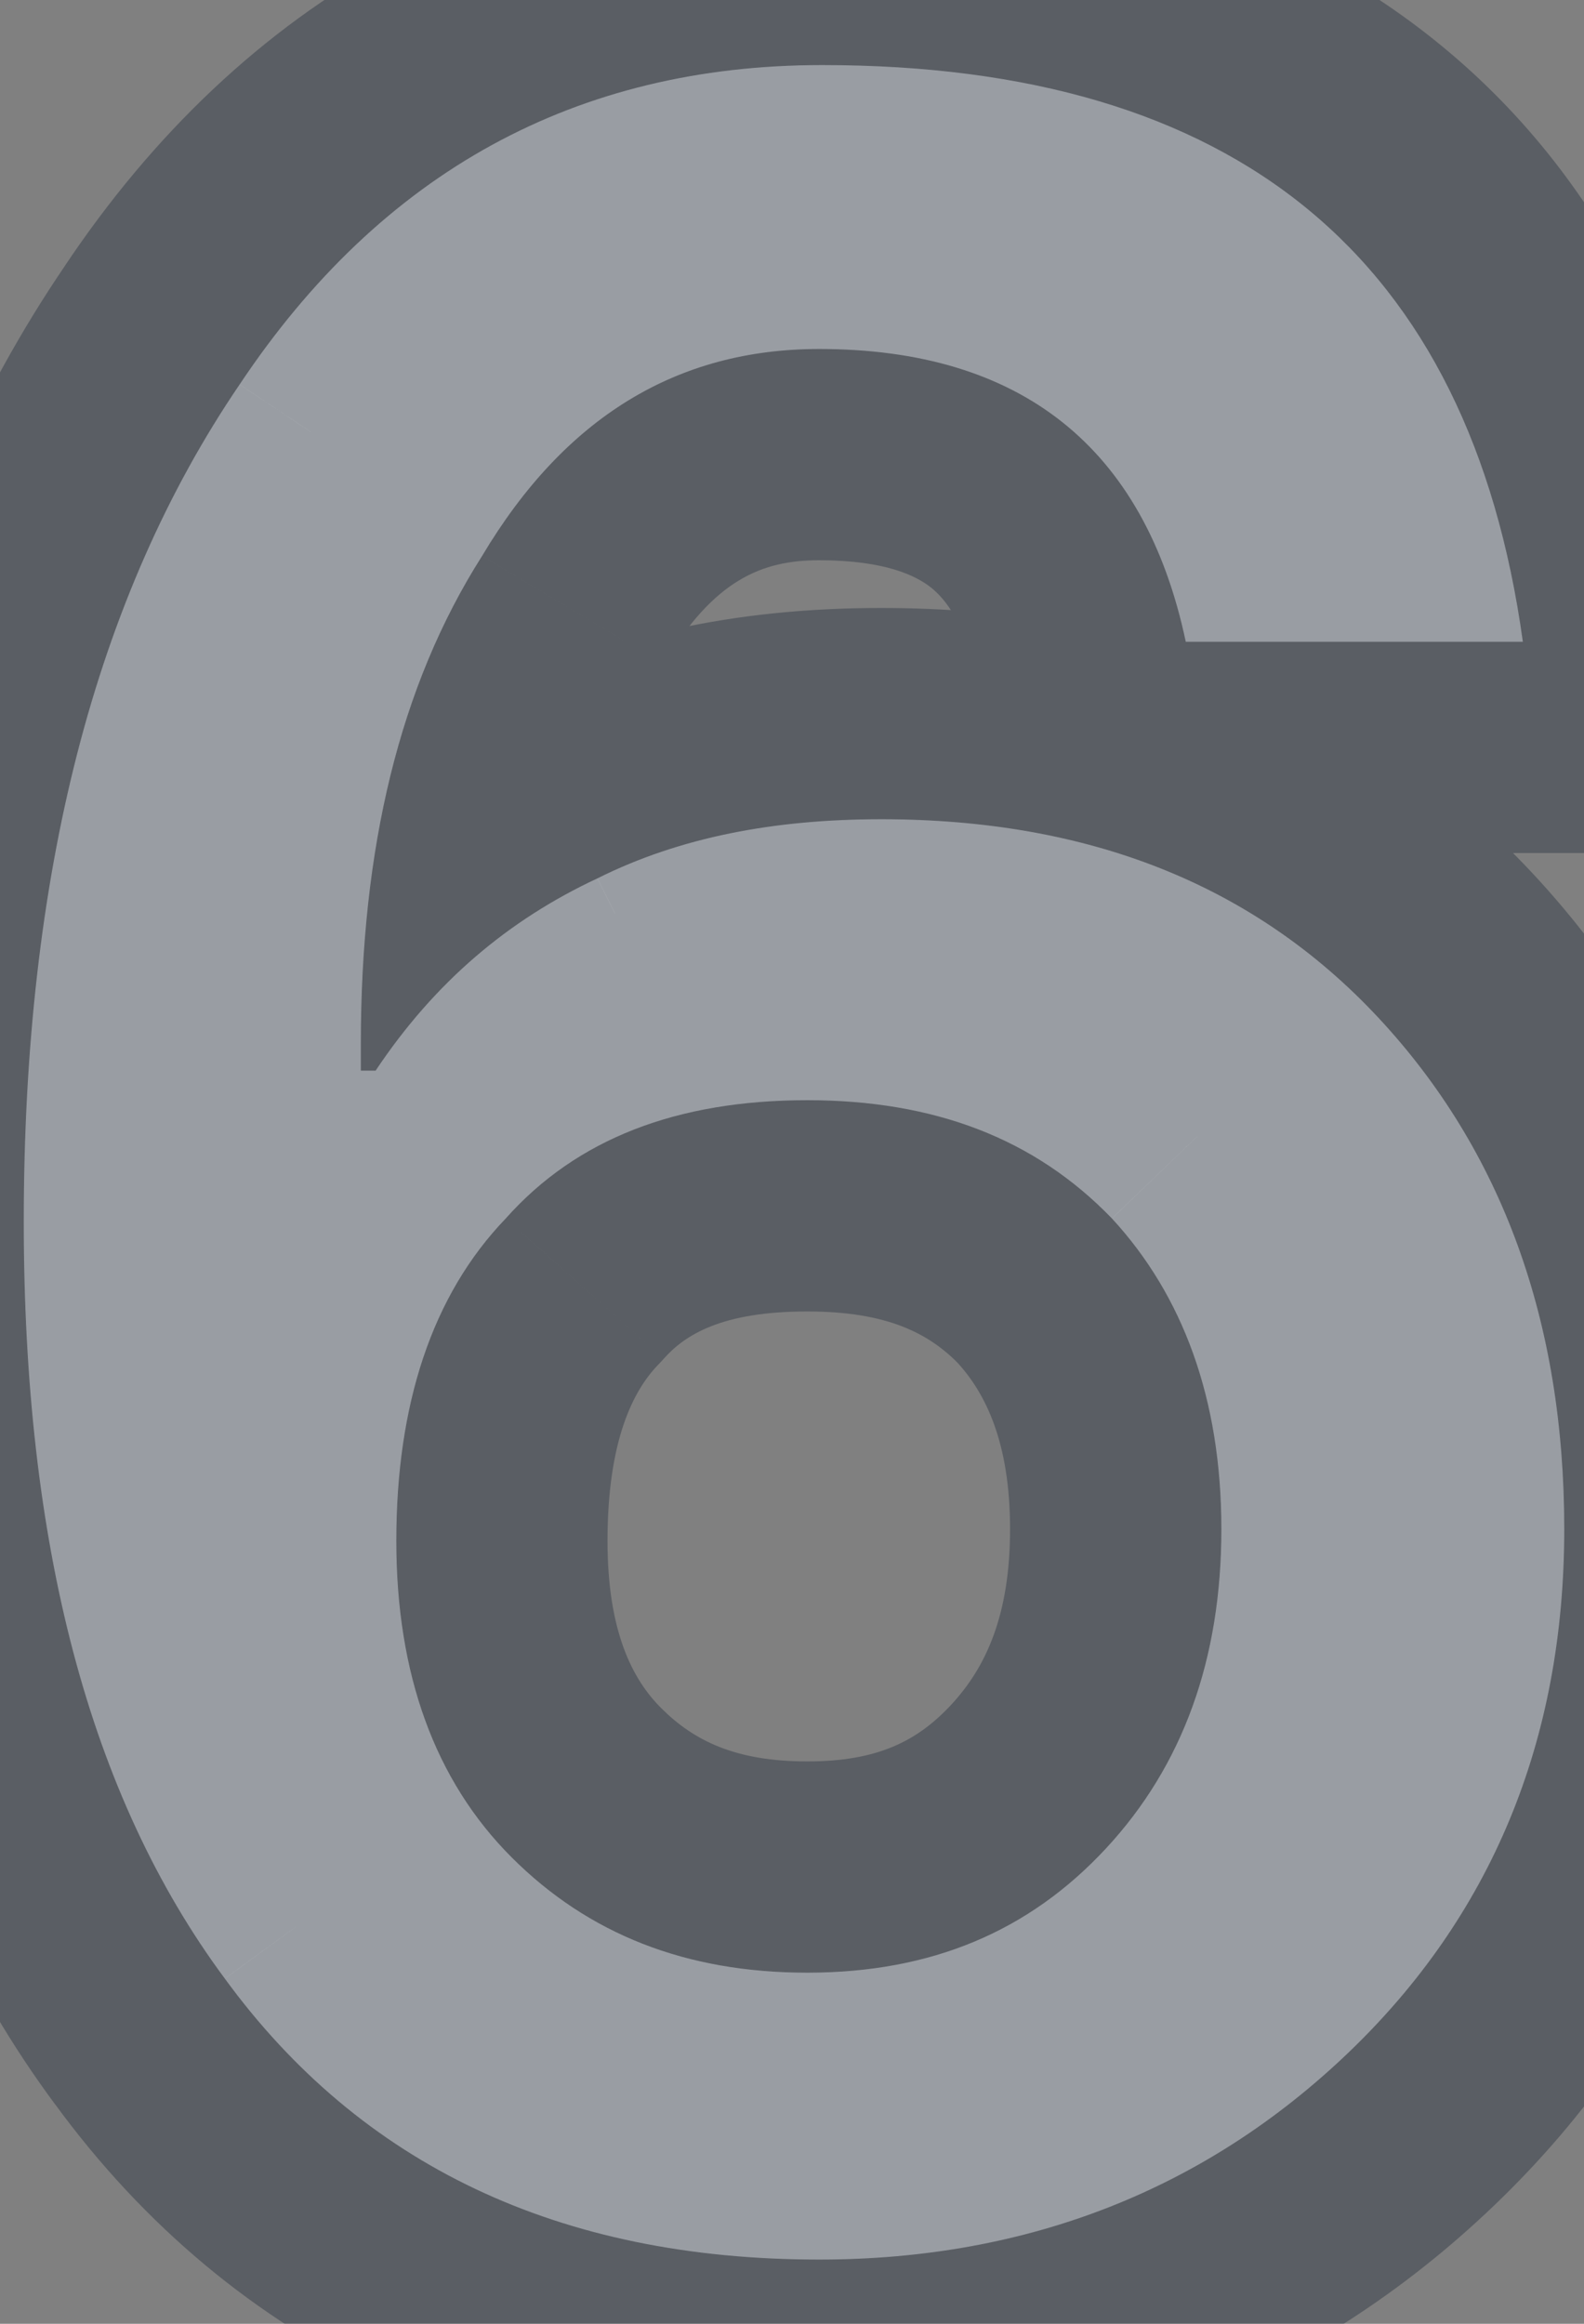 <svg width="15" height="22" viewBox="0 0 15 22" fill="none" xmlns="http://www.w3.org/2000/svg">
<rect x="0" y="0" width="15" height="22" fill="#808080" stroke="none"/>
<mask id="path-1-outside-1_128_1891" maskUnits="userSpaceOnUse" x="-2" y="-2" width="19" height="26" fill="black">
<rect fill="white" x="-2" y="-2" width="19" height="26"/>
<path d="M7.785 0.616C5.461 0.616 3.613 1.624 2.269 3.64C0.897 5.656 0.225 8.288 0.225 11.564C0.225 14.616 0.841 16.996 2.129 18.732C3.417 20.496 5.293 21.392 7.757 21.392C9.745 21.392 11.425 20.72 12.77 19.432C14.114 18.144 14.813 16.492 14.813 14.476C14.813 12.516 14.226 10.892 13.05 9.632C11.873 8.372 10.306 7.756 8.345 7.756C7.337 7.756 6.441 7.924 5.657 8.316C4.817 8.708 4.117 9.296 3.557 10.136H3.417V9.884C3.417 8.036 3.781 6.496 4.565 5.264C5.349 3.948 6.413 3.304 7.757 3.304C9.661 3.304 10.838 4.228 11.229 6.076H14.421C13.918 2.436 11.706 0.616 7.785 0.616ZM7.645 10.416C8.849 10.416 9.801 10.78 10.53 11.536C11.201 12.264 11.566 13.244 11.566 14.476C11.566 15.708 11.201 16.716 10.473 17.5C9.745 18.284 8.821 18.676 7.645 18.676C6.497 18.676 5.573 18.312 4.845 17.584C4.117 16.856 3.753 15.848 3.753 14.588C3.753 13.3 4.089 12.264 4.789 11.536C5.461 10.78 6.413 10.416 7.645 10.416Z"/>
</mask>
<path d="M7.785 0.616C5.461 0.616 3.613 1.624 2.269 3.64C0.897 5.656 0.225 8.288 0.225 11.564C0.225 14.616 0.841 16.996 2.129 18.732C3.417 20.496 5.293 21.392 7.757 21.392C9.745 21.392 11.425 20.72 12.77 19.432C14.114 18.144 14.813 16.492 14.813 14.476C14.813 12.516 14.226 10.892 13.05 9.632C11.873 8.372 10.306 7.756 8.345 7.756C7.337 7.756 6.441 7.924 5.657 8.316C4.817 8.708 4.117 9.296 3.557 10.136H3.417V9.884C3.417 8.036 3.781 6.496 4.565 5.264C5.349 3.948 6.413 3.304 7.757 3.304C9.661 3.304 10.838 4.228 11.229 6.076H14.421C13.918 2.436 11.706 0.616 7.785 0.616ZM7.645 10.416C8.849 10.416 9.801 10.78 10.53 11.536C11.201 12.264 11.566 13.244 11.566 14.476C11.566 15.708 11.201 16.716 10.473 17.5C9.745 18.284 8.821 18.676 7.645 18.676C6.497 18.676 5.573 18.312 4.845 17.584C4.117 16.856 3.753 15.848 3.753 14.588C3.753 13.3 4.089 12.264 4.789 11.536C5.461 10.78 6.413 10.416 7.645 10.416Z" fill="white"/>
<path d="M2.269 3.64L3.923 4.765L3.928 4.757L3.934 4.749L2.269 3.64ZM2.129 18.732L3.745 17.553L3.74 17.546L3.736 17.54L2.129 18.732ZM12.77 19.432L14.153 20.876H14.153L12.77 19.432ZM13.05 9.632L11.587 10.997H11.587L13.05 9.632ZM5.657 8.316L6.503 10.128L6.528 10.117L6.552 10.105L5.657 8.316ZM3.557 10.136V12.136H4.628L5.222 11.245L3.557 10.136ZM3.417 10.136H1.417V12.136H3.417V10.136ZM4.565 5.264L6.253 6.338L6.269 6.313L6.284 6.288L4.565 5.264ZM11.229 6.076L9.273 6.491L9.609 8.076H11.229V6.076ZM14.421 6.076V8.076H16.718L16.403 5.802L14.421 6.076ZM10.53 11.536L11.999 10.179L11.985 10.164L11.97 10.149L10.53 11.536ZM10.473 17.5L11.939 18.861V18.861L10.473 17.5ZM4.845 17.584L6.26 16.17H6.26L4.845 17.584ZM4.789 11.536L6.231 12.922L6.258 12.894L6.284 12.865L4.789 11.536ZM7.785 -1.384C4.764 -1.384 2.304 -0.018 0.605 2.531L3.934 4.749C4.923 3.266 6.159 2.616 7.785 2.616V-1.384ZM0.616 2.515C-1.05 4.963 -1.775 8.028 -1.775 11.564H2.225C2.225 8.548 2.845 6.349 3.923 4.765L0.616 2.515ZM-1.775 11.564C-1.775 14.858 -1.113 17.718 0.523 19.924L3.736 17.54C2.796 16.274 2.225 14.374 2.225 11.564H-1.775ZM0.514 19.911C2.226 22.256 4.739 23.392 7.757 23.392V19.392C5.847 19.392 4.609 18.736 3.745 17.553L0.514 19.911ZM7.757 23.392C10.24 23.392 12.422 22.535 14.153 20.876L11.386 17.988C10.429 18.905 9.251 19.392 7.757 19.392V23.392ZM14.153 20.876C15.911 19.191 16.814 17.009 16.814 14.476H12.813C12.813 15.975 12.316 17.097 11.386 17.988L14.153 20.876ZM16.814 14.476C16.814 12.088 16.084 9.952 14.512 8.267L11.587 10.997C12.367 11.832 12.813 12.944 12.813 14.476H16.814ZM14.512 8.267C12.897 6.537 10.764 5.756 8.345 5.756V9.756C9.847 9.756 10.85 10.207 11.587 10.997L14.512 8.267ZM8.345 5.756C7.119 5.756 5.897 5.96 4.763 6.527L6.552 10.105C6.986 9.888 7.556 9.756 8.345 9.756V5.756ZM4.812 6.504C3.638 7.051 2.656 7.883 1.893 9.027L5.222 11.245C5.579 10.709 5.997 10.365 6.503 10.128L4.812 6.504ZM3.557 8.136H3.417V12.136H3.557V8.136ZM5.417 10.136V9.884H1.417V10.136H5.417ZM5.417 9.884C5.417 8.289 5.732 7.156 6.253 6.338L2.878 4.19C1.831 5.836 1.417 7.783 1.417 9.884H5.417ZM6.284 6.288C6.759 5.489 7.215 5.304 7.757 5.304V1.304C5.612 1.304 3.94 2.407 2.847 4.24L6.284 6.288ZM7.757 5.304C8.389 5.304 8.679 5.454 8.816 5.562C8.947 5.667 9.148 5.901 9.273 6.491L13.186 5.661C12.919 4.403 12.336 3.251 11.305 2.432C10.28 1.616 9.03 1.304 7.757 1.304V5.304ZM11.229 8.076H14.421V4.076H11.229V8.076ZM16.403 5.802C16.102 3.63 15.249 1.748 13.655 0.437C12.079 -0.86 10.039 -1.384 7.785 -1.384V2.616C9.452 2.616 10.478 3.002 11.114 3.525C11.732 4.034 12.237 4.882 12.44 6.35L16.403 5.802ZM7.645 12.416C8.405 12.416 8.802 12.625 9.089 12.923L11.97 10.149C10.801 8.935 9.294 8.416 7.645 8.416V12.416ZM9.06 12.893C9.335 13.191 9.565 13.659 9.565 14.476H13.566C13.566 12.829 13.068 11.337 11.999 10.179L9.06 12.893ZM9.565 14.476C9.565 15.285 9.34 15.781 9.008 16.139L11.939 18.861C13.063 17.651 13.566 16.131 13.566 14.476H9.565ZM9.008 16.139C8.688 16.483 8.311 16.676 7.645 16.676V20.676C9.332 20.676 10.803 20.085 11.939 18.861L9.008 16.139ZM7.645 16.676C6.969 16.676 6.573 16.483 6.26 16.17L3.431 18.998C4.574 20.141 6.026 20.676 7.645 20.676V16.676ZM6.26 16.17C5.992 15.902 5.753 15.451 5.753 14.588H1.753C1.753 16.245 2.243 17.81 3.431 18.998L6.26 16.17ZM5.753 14.588C5.753 13.635 5.998 13.164 6.231 12.922L3.348 10.15C2.181 11.364 1.753 12.965 1.753 14.588H5.753ZM6.284 12.865C6.484 12.64 6.829 12.416 7.645 12.416V8.416C5.998 8.416 4.439 8.92 3.295 10.207L6.284 12.865Z" fill="#353D49" fill-opacity="0.5" mask="url(#path-1-outside-1_128_1891)"/>
</svg>
